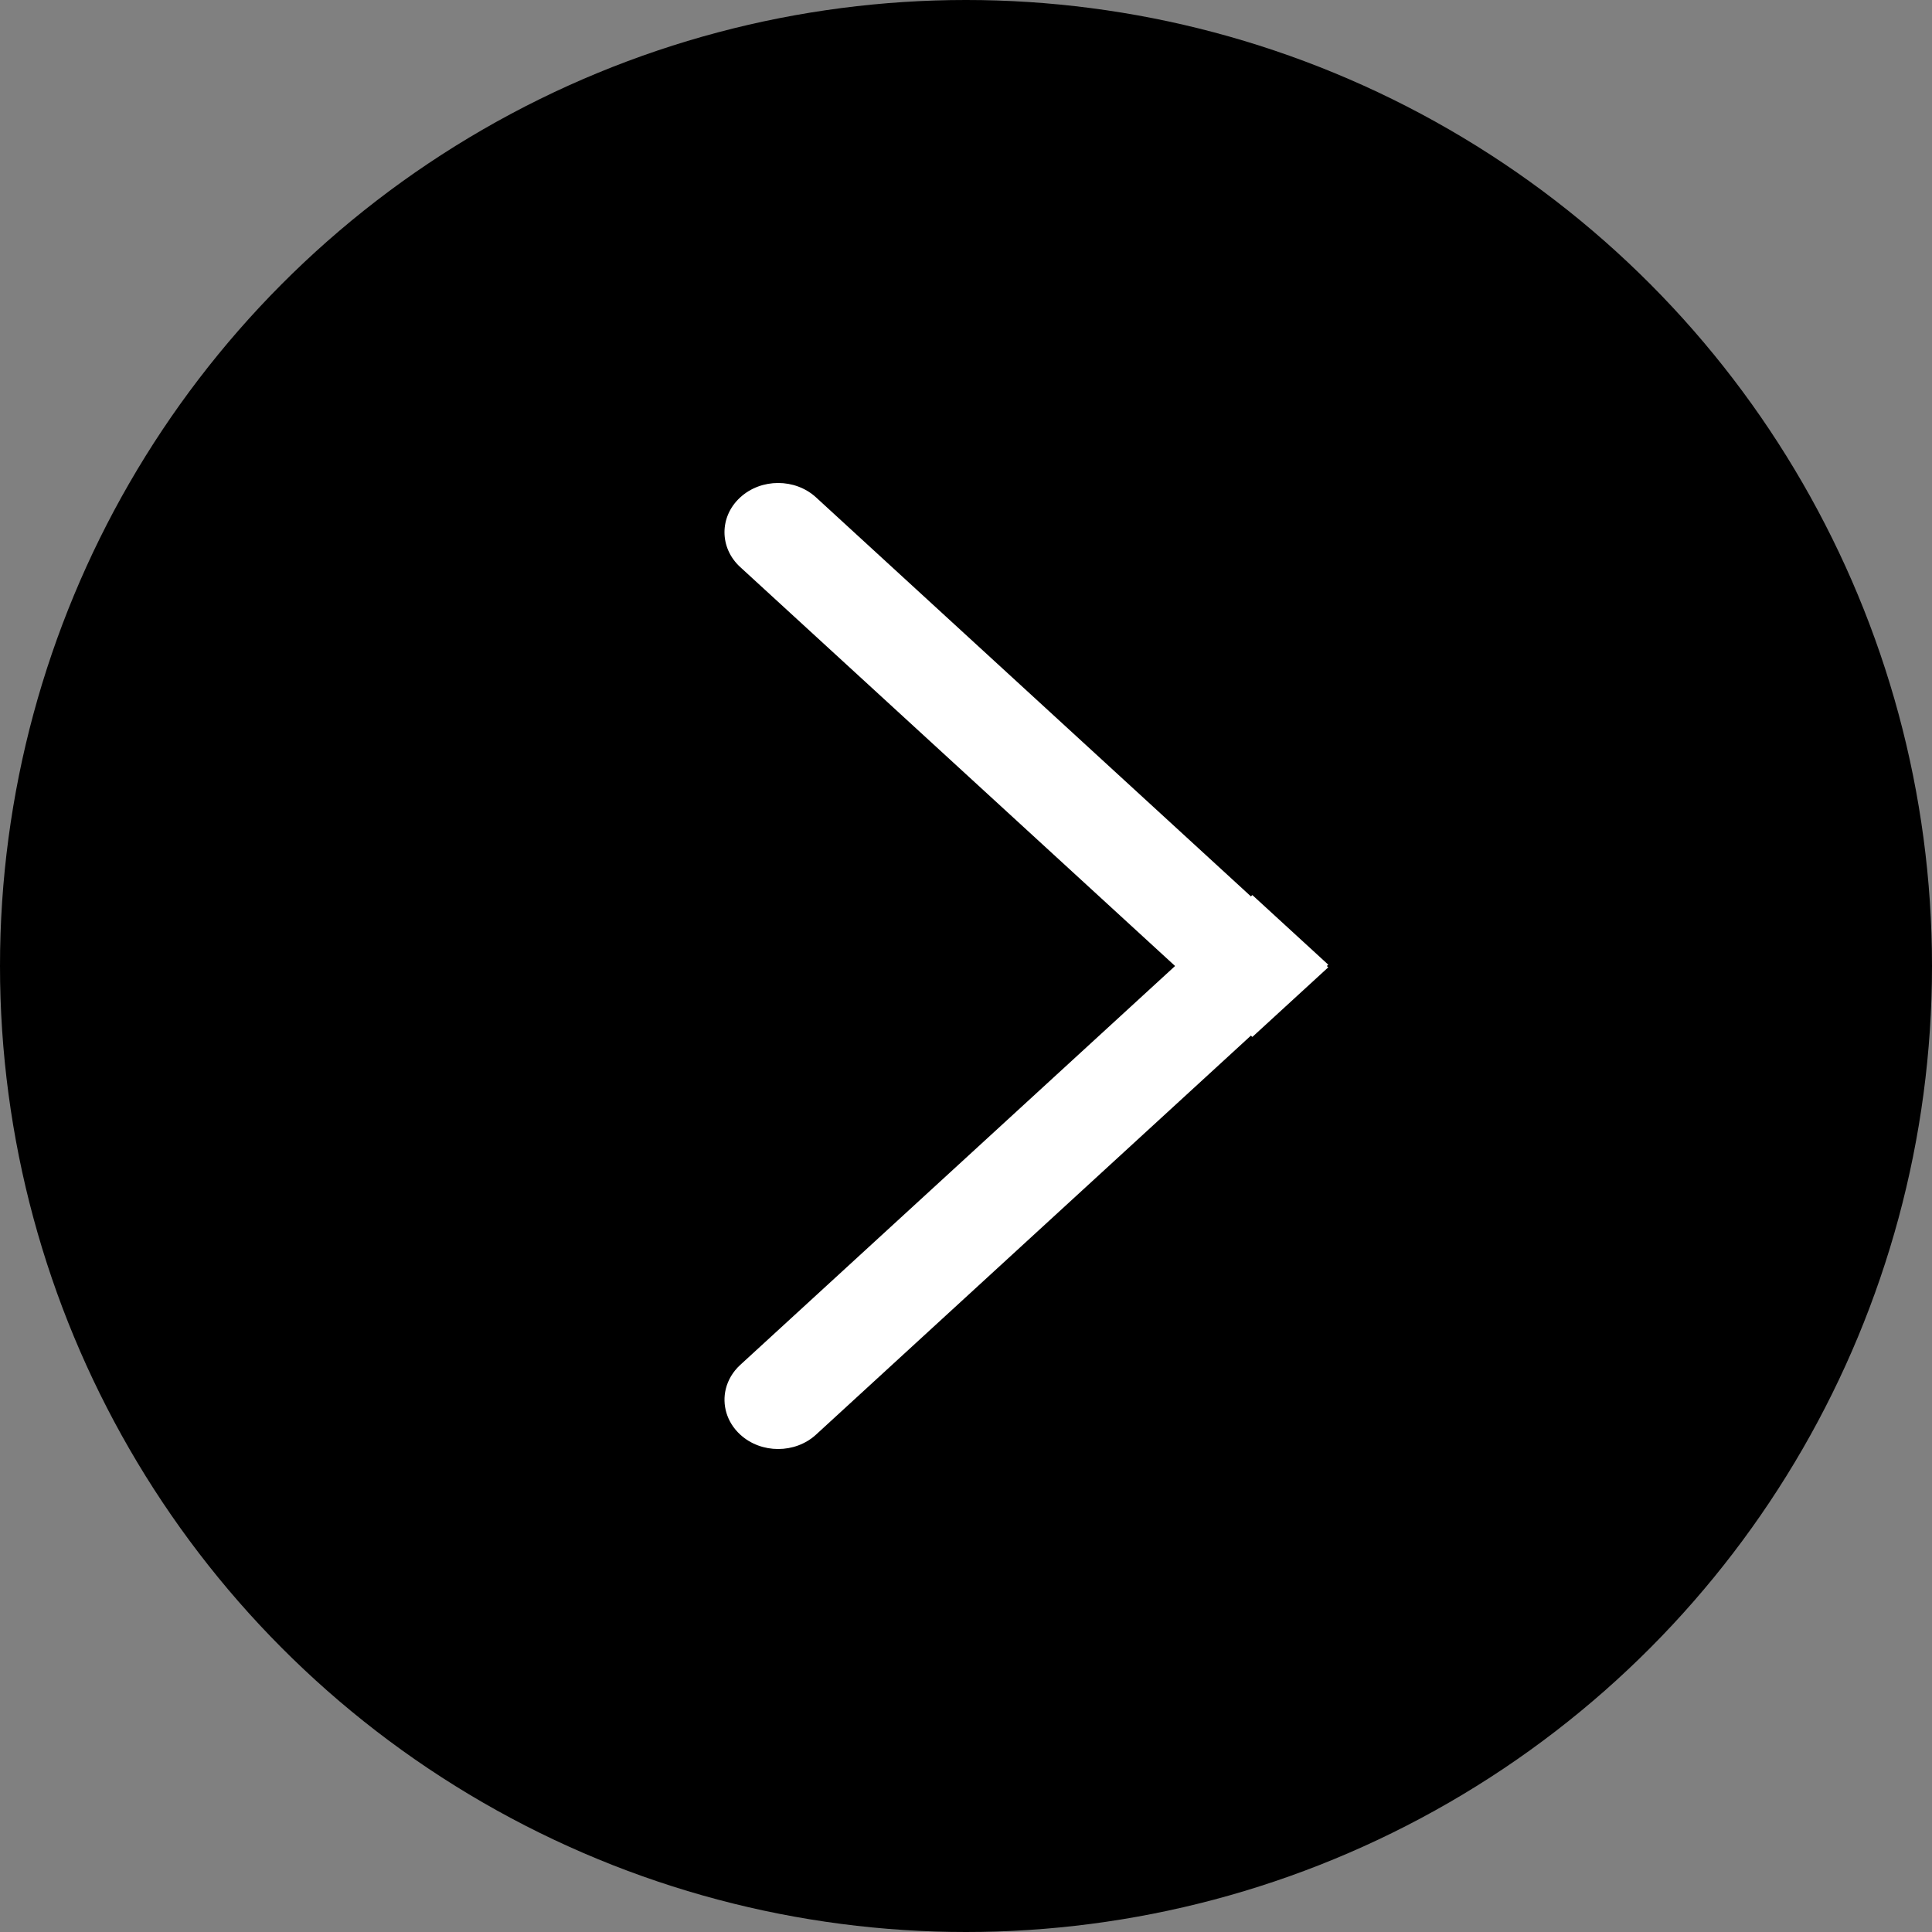 <svg width="32" height="32" viewBox="0 0 32 32" fill="none" xmlns="http://www.w3.org/2000/svg">
<rect x="0" y="0" width="32" height="32" fill="#808080" stroke="none"/>
<circle cx="16" cy="16" r="16" transform="matrix(-1 0 0 1 32 0)" fill="black"/>
<path d="M12.26 8.239C12.607 7.92 13.17 7.92 13.517 8.239L20.719 14.847L20.743 14.825L22 15.978L21.976 16L22 16.022L20.743 17.175L20.719 17.153L13.517 23.761C13.17 24.08 12.607 24.08 12.26 23.761C12.036 23.555 11.957 23.267 12.022 23.003C12.058 22.859 12.137 22.721 12.26 22.608L19.463 16L12.26 9.392C11.913 9.074 11.913 8.557 12.26 8.239Z" fill="white"/>
</svg>
